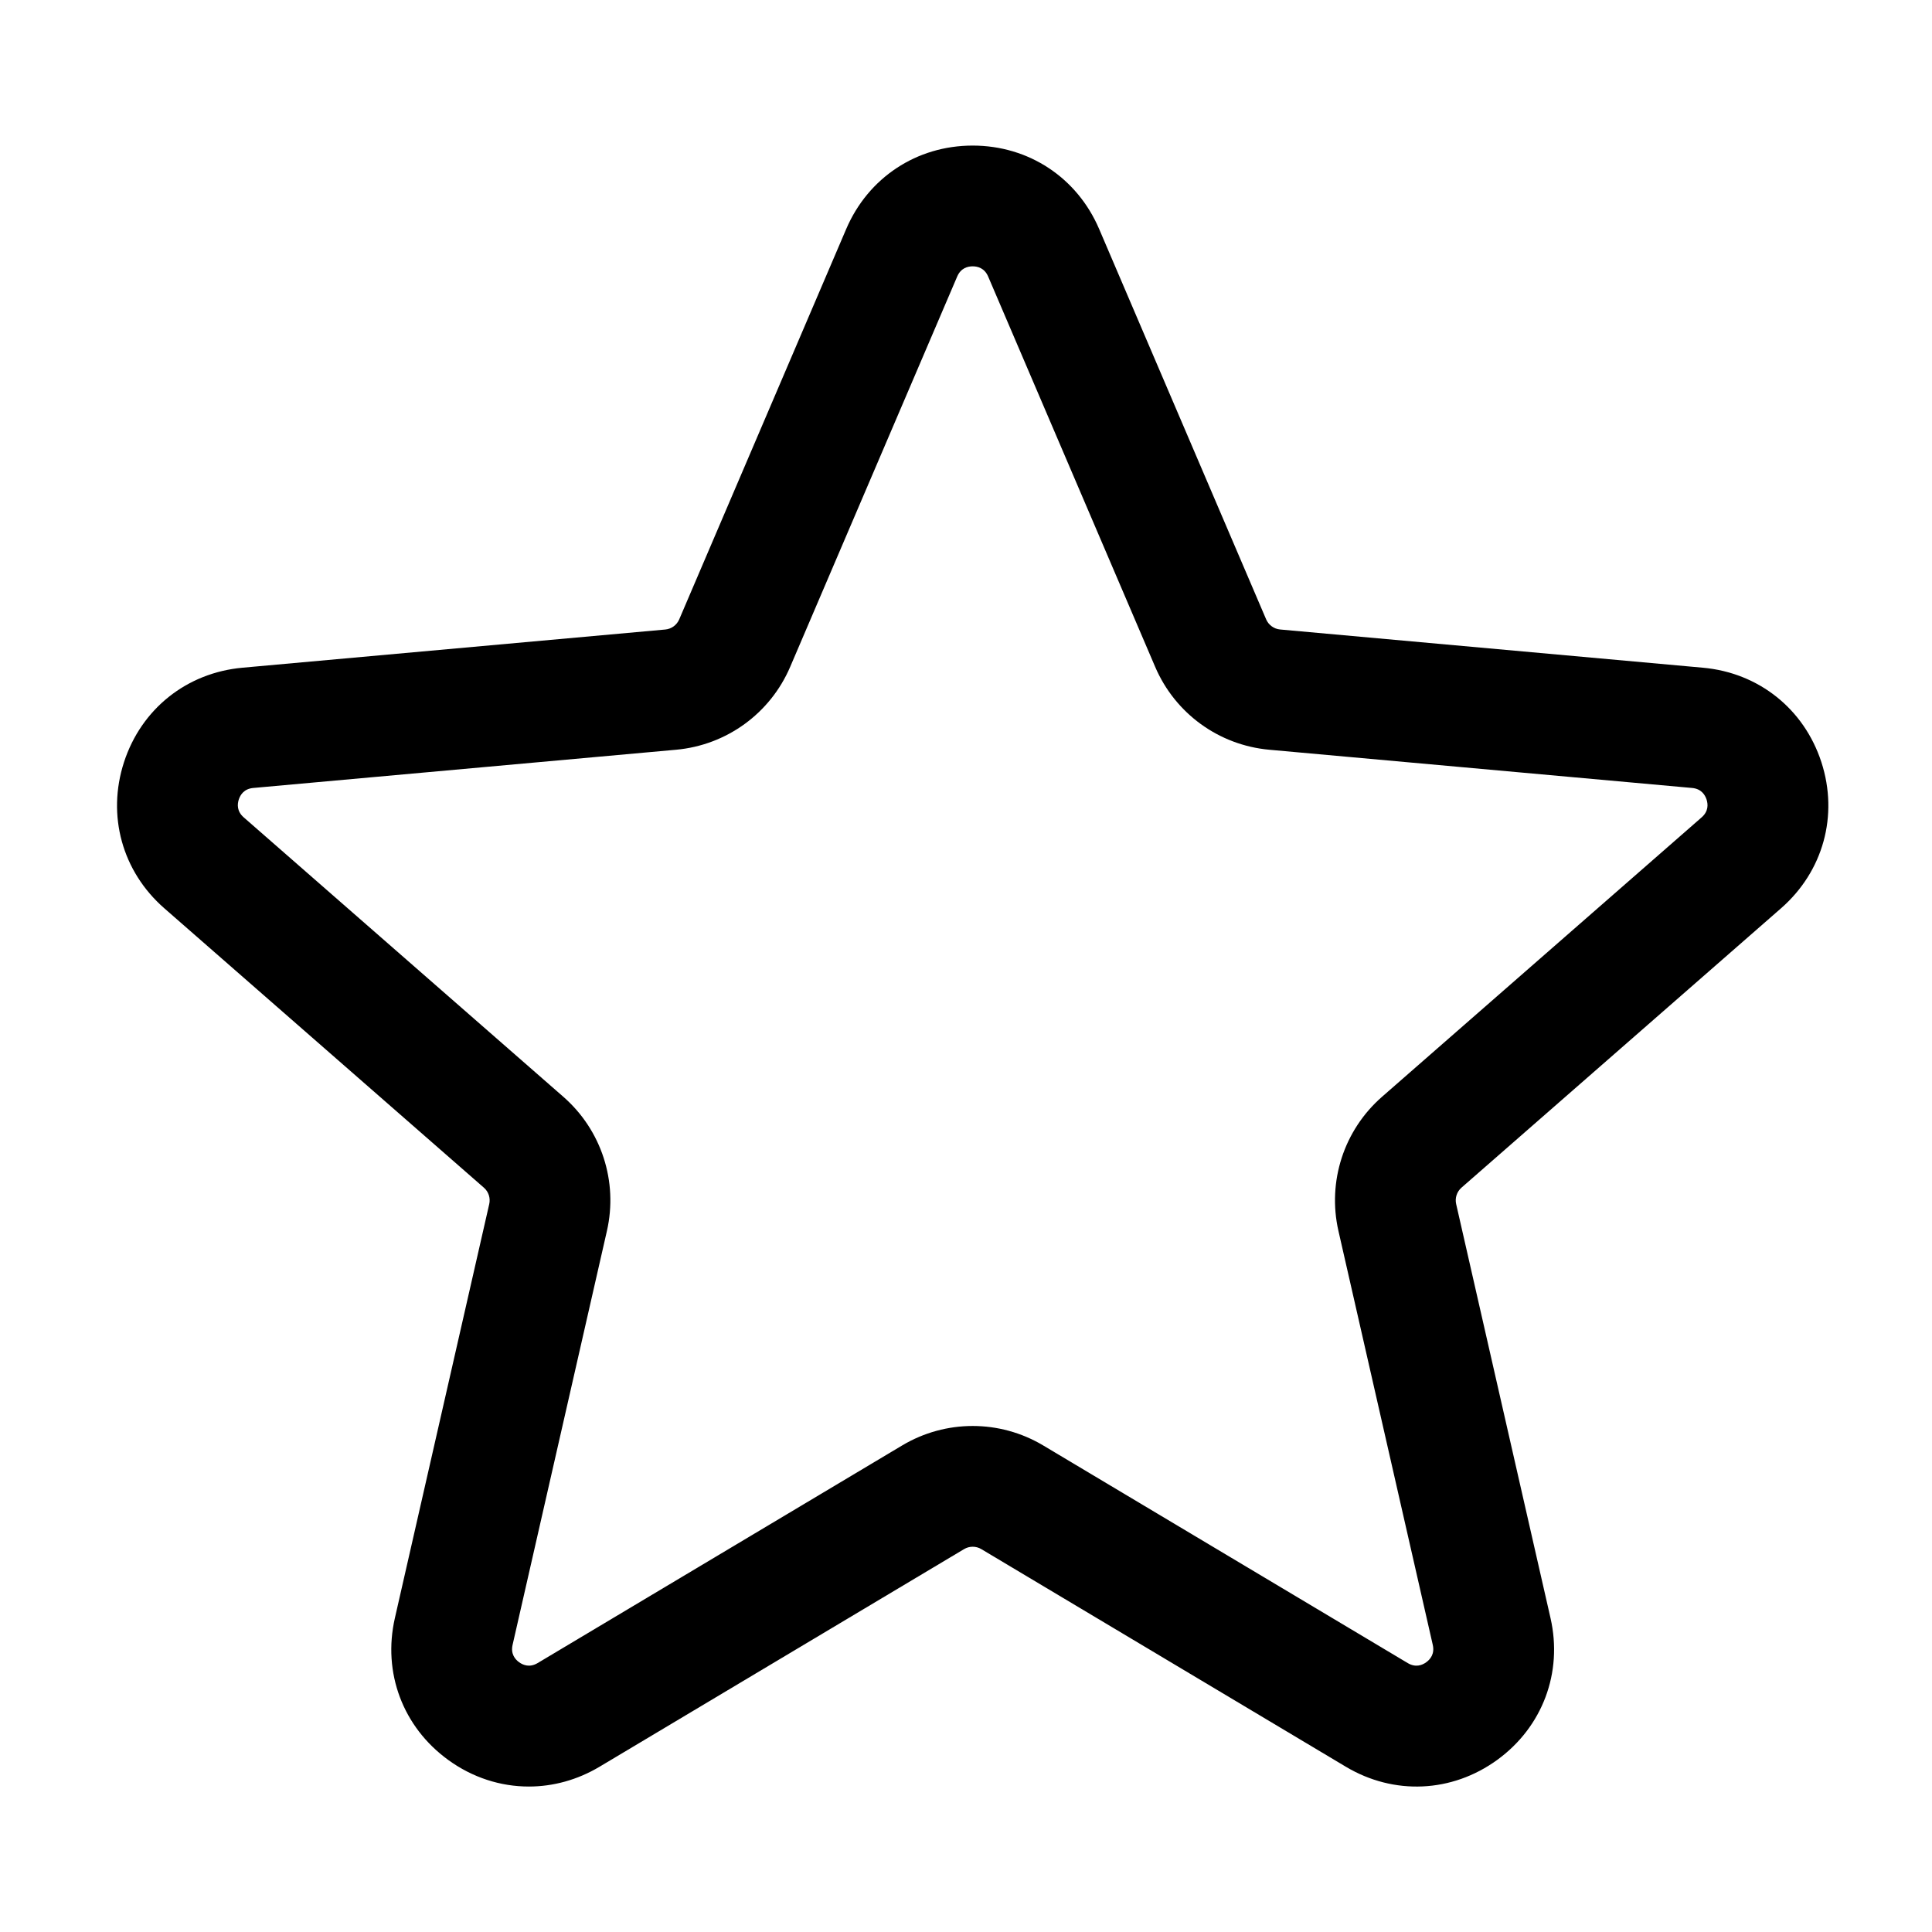 <?xml version="1.0" encoding="utf-8"?>
<!-- Generator: Adobe Illustrator 23.0.1, SVG Export Plug-In . SVG Version: 6.00 Build 0)  -->
<svg version="1.1" xmlns="http://www.w3.org/2000/svg" xmlns:xlink="http://www.w3.org/1999/xlink" x="0px" y="0px"
	 viewBox="0 0 512 512" style="enable-background:new 0 0 512 512;" xml:space="preserve">
<style type="text/css">
	.st0{fill:currentColor;}
</style>
<g id="Layer_1">
</g>
<g id="Layer_2">
	<g>
		<path class="st0" d="M451.29,176.95l-112.05-10.13c-1.63-0.15-3.05-1.18-3.7-2.69L291.29,60.7c0,0,0,0,0,0
			c-5.84-13.64-18.68-22.12-33.52-22.12s-27.68,8.48-33.52,22.12L180,164.14c-0.65,1.51-2.06,2.54-3.7,2.69L64.25,176.95
			c-14.78,1.34-26.81,10.93-31.39,25.04c-4.58,14.11-0.49,28.95,10.68,38.71l84.7,74.05c1.24,1.08,1.78,2.75,1.41,4.35l-25,109.7
			c-3.3,14.47,2.11,28.87,14.12,37.59c6.46,4.7,13.9,7.06,21.38,7.06c6.41,0,12.86-1.74,18.74-5.25l96.6-57.67
			c1.41-0.84,3.16-0.84,4.57,0l96.6,57.67c12.74,7.61,28.11,6.91,40.12-1.81c12-8.72,17.42-23.13,14.12-37.6l-25-109.7
			c-0.37-1.6,0.18-3.27,1.41-4.35l84.7-74.05c11.17-9.77,15.26-24.6,10.68-38.71C478.1,187.88,466.07,178.28,451.29,176.95z
			 M450.95,216.61l-84.7,74.05c-10.11,8.84-14.53,22.46-11.55,35.55l25,109.7c0.54,2.37-0.64,3.81-1.73,4.6
			c-1.08,0.79-2.82,1.47-4.91,0.22l-96.6-57.67c-11.53-6.88-25.85-6.88-37.38,0l-96.6,57.67c-2.09,1.24-3.82,0.57-4.91-0.22
			c-1.09-0.79-2.27-2.23-1.73-4.6l25-109.7c2.98-13.09-1.44-26.71-11.55-35.55l-84.7-74.05c-1.83-1.6-1.72-3.46-1.31-4.73
			c0.42-1.28,1.42-2.84,3.84-3.06l112.05-10.13c13.37-1.21,24.96-9.63,30.24-21.97l44.26-103.44c0.96-2.23,2.76-2.7,4.1-2.7
			s3.14,0.47,4.1,2.7l44.26,103.44c5.28,12.34,16.87,20.76,30.24,21.97l112.05,10.13c2.42,0.22,3.42,1.79,3.84,3.06
			C452.67,213.16,452.78,215.01,450.95,216.61z"/>
	</g>
</g>
</svg>
